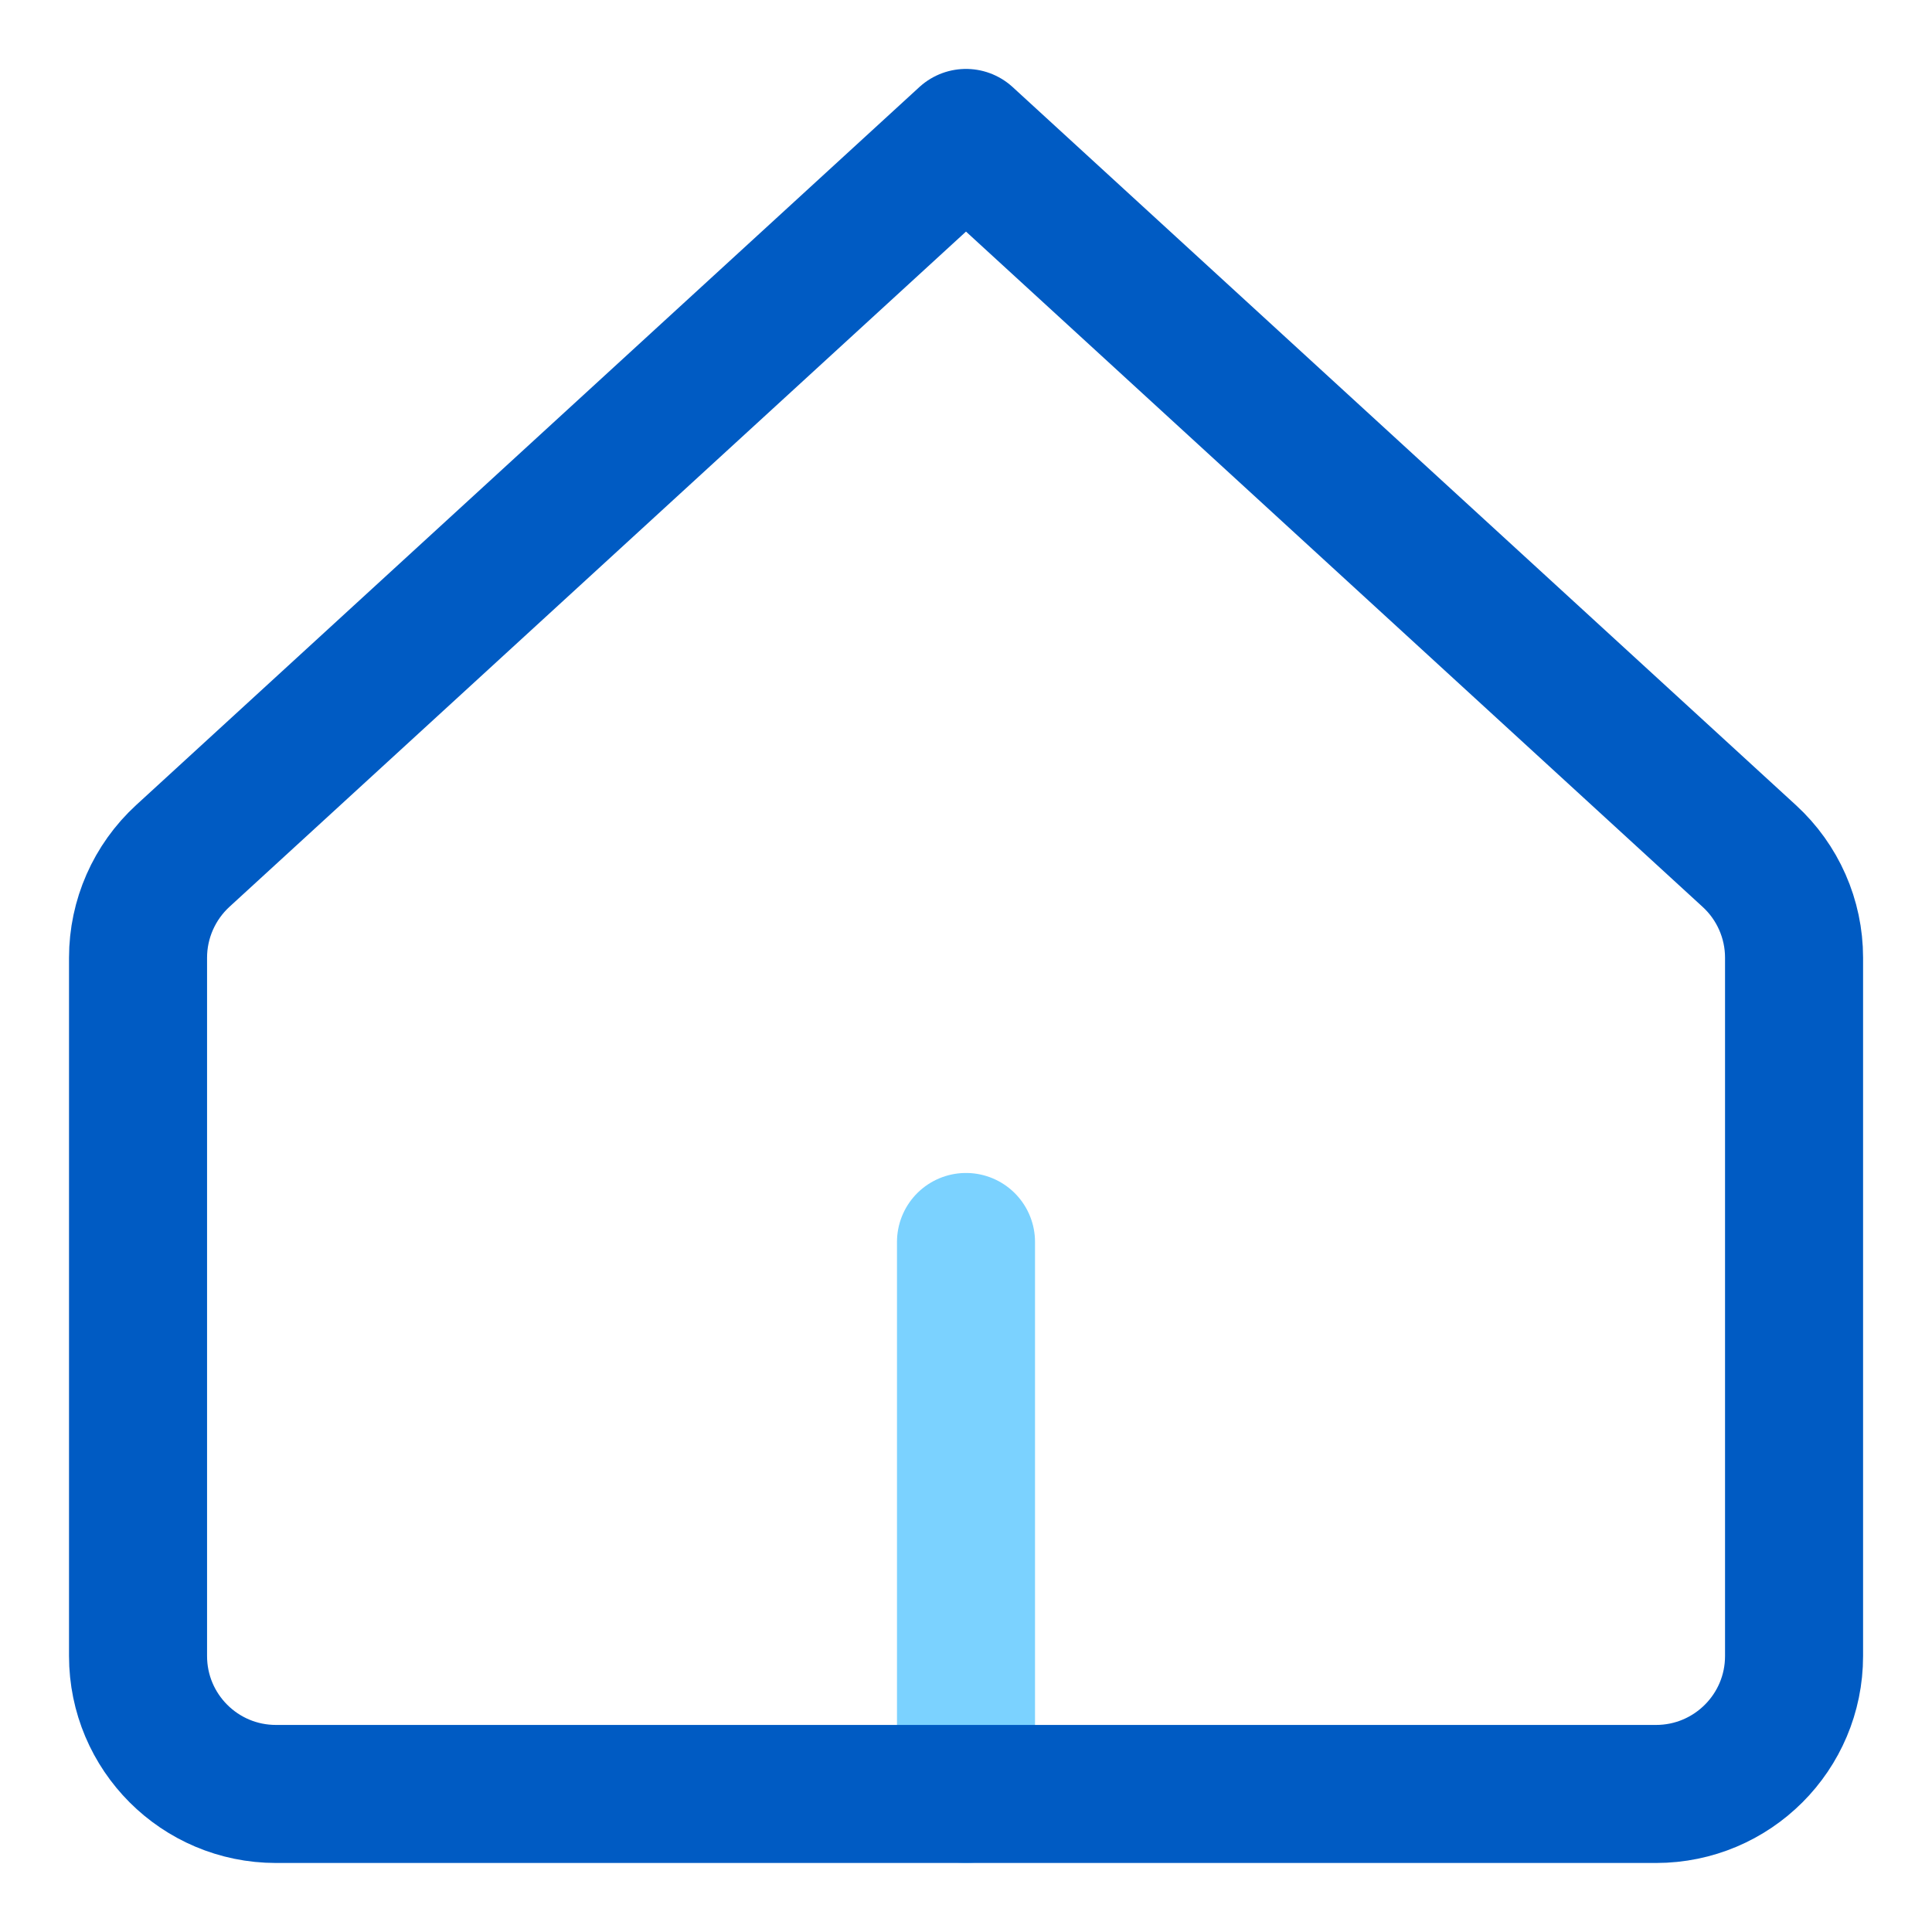 <svg width="20" height="20" viewBox="0 0 20 20" fill="none" xmlns="http://www.w3.org/2000/svg">
<g clip-path="url(#clip0_836_1870)">
<path d="M10 12.857V18.571" stroke="#7BD2FF" stroke-width="1.429" stroke-linecap="round" stroke-linejoin="round"/>
<path d="M1.429 9.914V17.143C1.429 17.932 2.068 18.571 2.857 18.571H17.143C17.932 18.571 18.572 17.932 18.572 17.143V9.914C18.572 9.514 18.404 9.132 18.108 8.861L10 1.428L1.892 8.861C1.597 9.132 1.429 9.514 1.429 9.914Z" stroke="#005BC3" stroke-width="1.429" stroke-linecap="round" stroke-linejoin="round"/>
</g>
<defs>
<clipPath id="clip0_836_1870">
<rect width="20" height="20" fill="white"/>
</clipPath>
</defs>
</svg>
